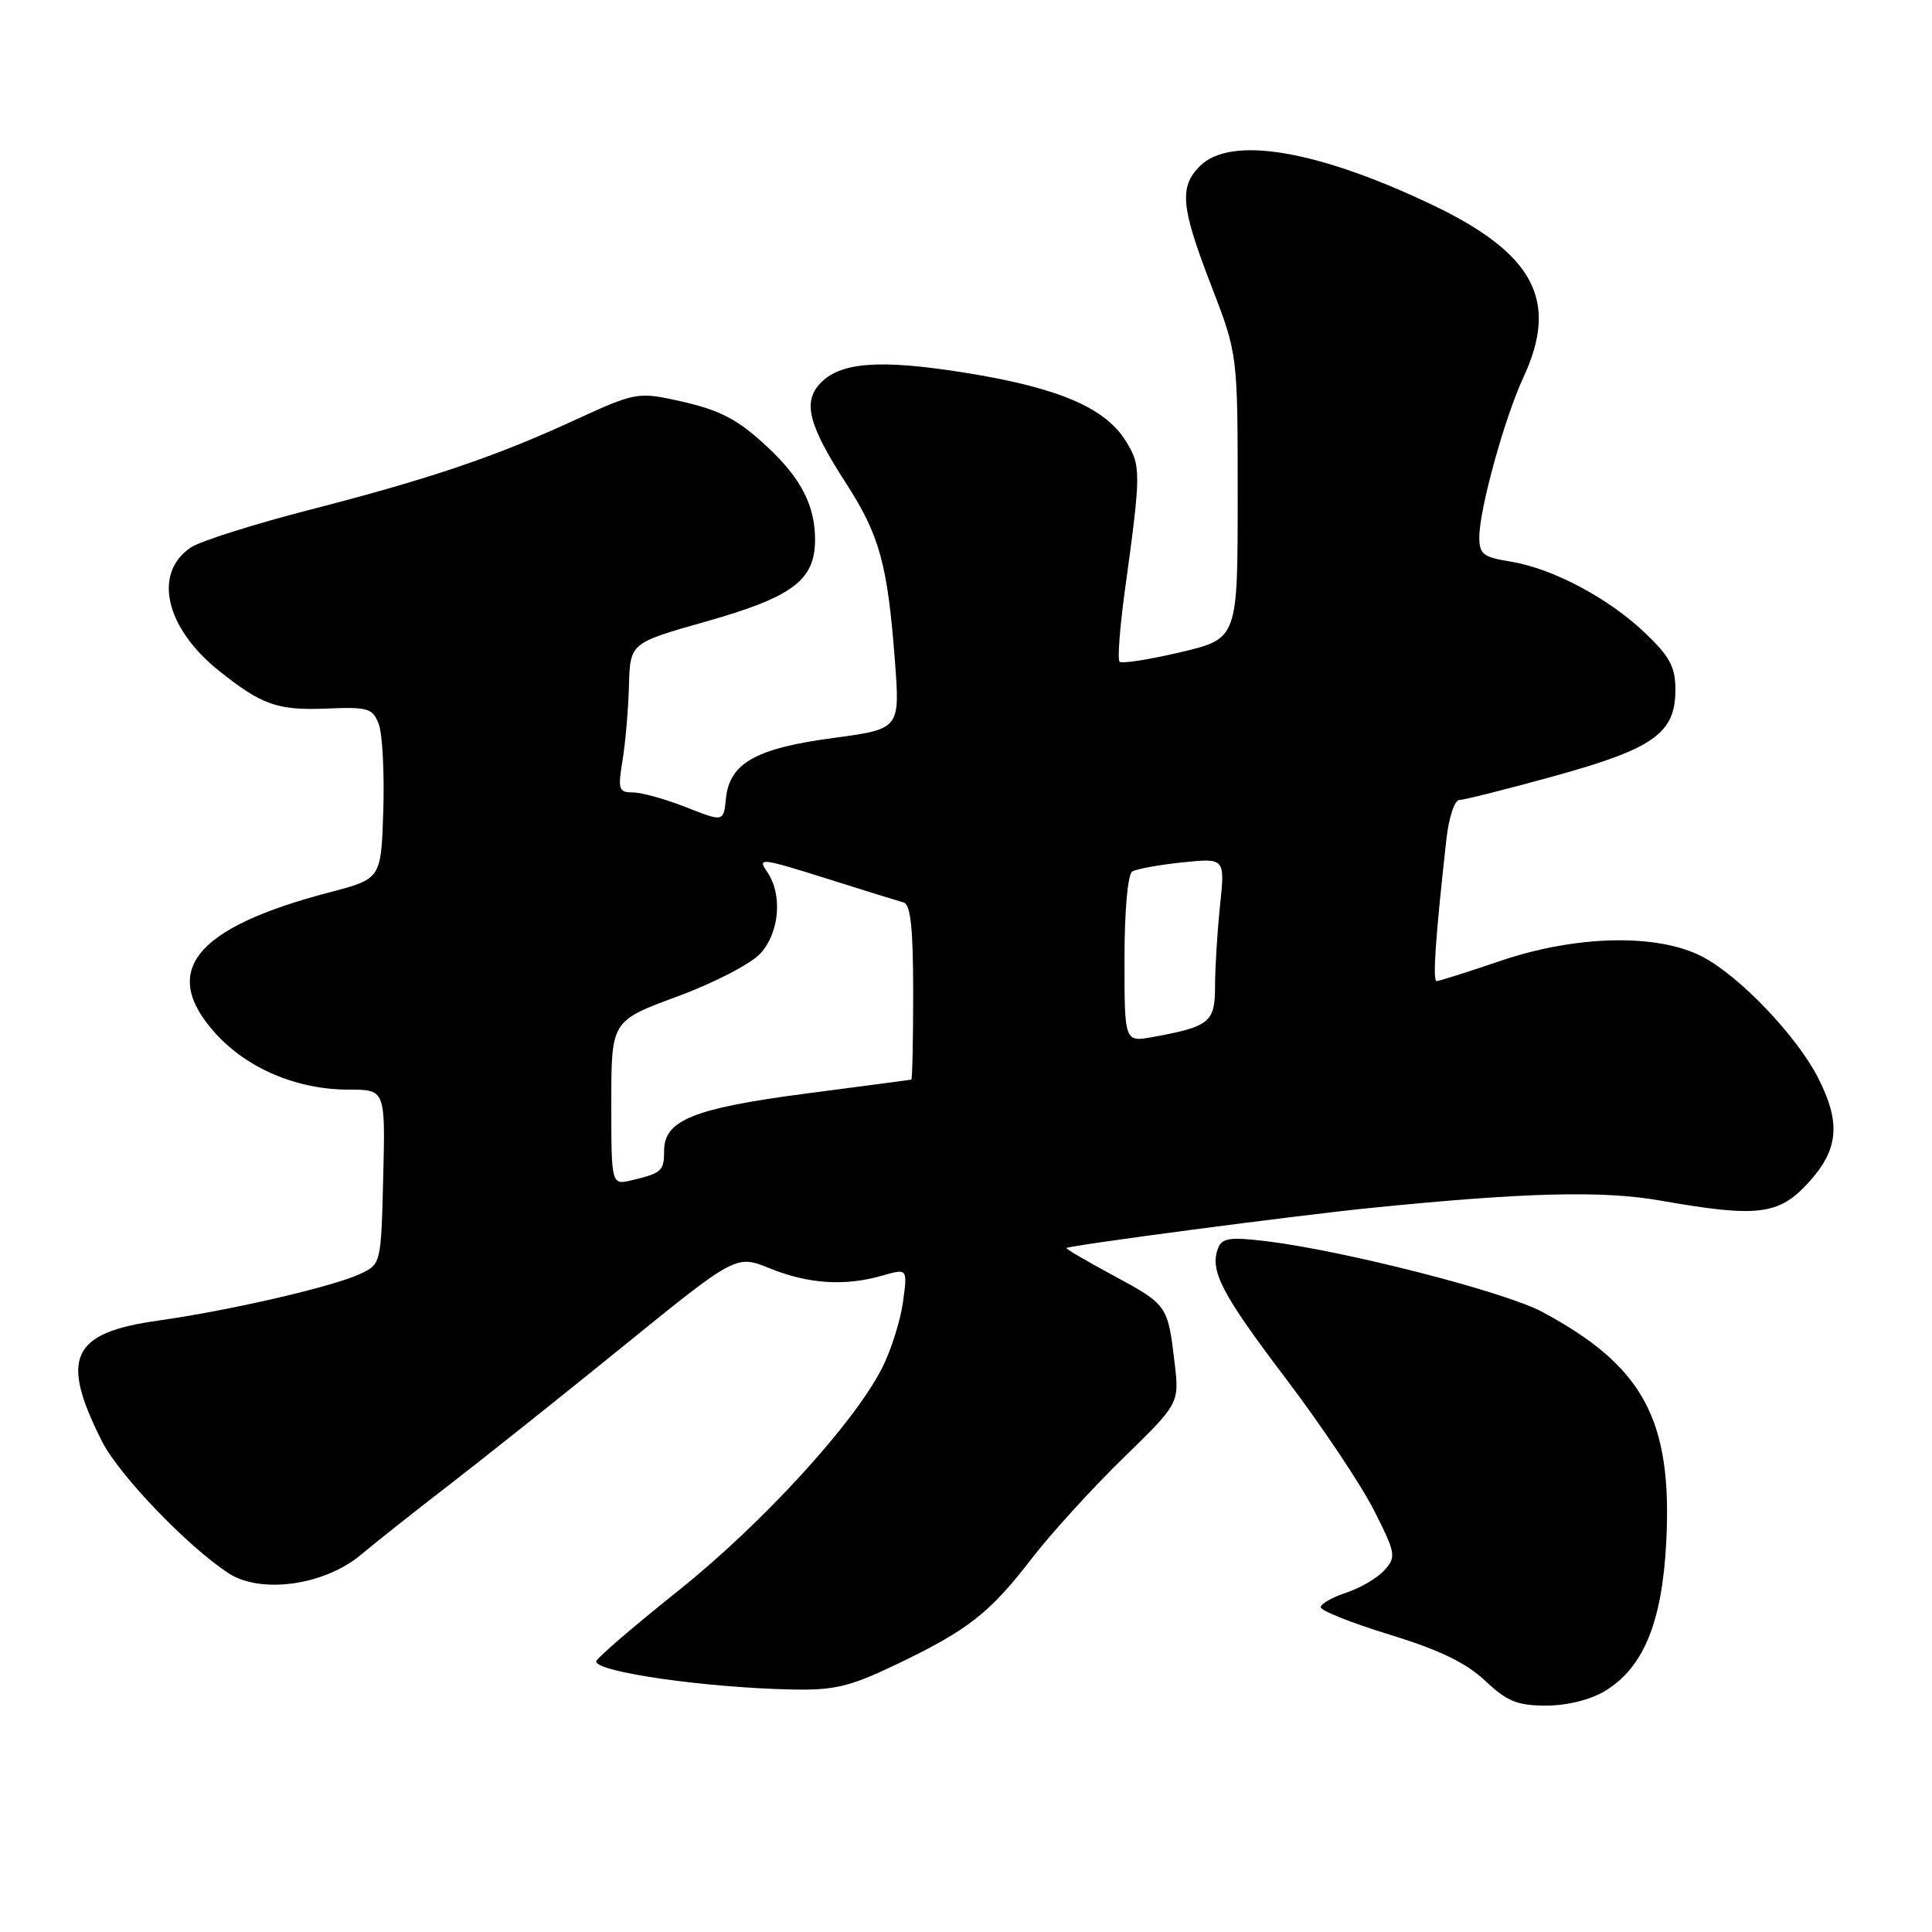 <?xml version="1.0" encoding="UTF-8" standalone="no"?>
<!DOCTYPE svg PUBLIC "-//W3C//DTD SVG 1.1//EN" "http://www.w3.org/Graphics/SVG/1.1/DTD/svg11.dtd" >
<svg xmlns="http://www.w3.org/2000/svg" xmlns:xlink="http://www.w3.org/1999/xlink" version="1.1" viewBox="0 0 256 256">
 <g >
 <path fill="currentColor"
d=" M 212.71 224.04 C 217.77 220.95 220.22 215.00 220.78 204.44 C 221.63 188.17 217.81 181.05 204.35 173.83 C 199.39 171.16 178.06 165.71 167.76 164.46 C 162.98 163.89 161.92 164.04 161.40 165.39 C 160.26 168.36 161.86 171.43 170.46 182.77 C 175.15 188.97 180.37 196.78 182.06 200.12 C 184.96 205.86 185.03 206.30 183.44 208.06 C 182.52 209.09 180.24 210.43 178.38 211.04 C 176.52 211.65 175.00 212.52 175.00 212.97 C 175.00 213.42 179.11 215.06 184.14 216.60 C 190.72 218.62 194.27 220.33 196.78 222.70 C 199.70 225.45 201.05 226.00 204.89 226.00 C 207.70 225.99 210.75 225.23 212.71 224.04 Z  M 118.74 220.56 C 128.28 215.99 131.12 213.77 136.67 206.56 C 139.24 203.23 144.70 197.23 148.80 193.23 C 156.27 185.96 156.27 185.96 155.64 180.56 C 154.74 172.96 154.69 172.88 147.54 169.02 C 144.01 167.12 141.20 165.47 141.31 165.37 C 141.68 165.02 171.60 161.07 181.50 160.07 C 202.05 158.00 212.31 157.73 220.00 159.08 C 232.89 161.35 235.68 161.01 239.60 156.74 C 243.63 152.34 243.96 148.81 240.91 142.82 C 238.07 137.25 230.43 129.26 225.52 126.74 C 219.57 123.67 208.81 123.91 198.73 127.35 C 194.45 128.81 190.69 130.00 190.36 130.00 C 189.81 130.00 190.20 124.27 191.65 111.25 C 191.97 108.34 192.74 106.00 193.37 106.00 C 193.99 106.00 199.66 104.57 205.97 102.83 C 219.16 99.18 222.00 97.15 222.00 91.39 C 222.00 88.37 221.26 86.99 217.95 83.84 C 213.08 79.21 205.67 75.29 200.08 74.40 C 196.50 73.82 196.00 73.42 196.02 71.12 C 196.04 67.40 199.38 55.32 201.86 50.00 C 206.60 39.81 203.28 33.57 189.67 27.09 C 174.44 19.85 163.05 17.95 159.00 22.00 C 156.22 24.78 156.47 27.43 160.50 37.86 C 164.00 46.92 164.00 46.92 164.00 65.78 C 164.00 84.63 164.00 84.63 156.43 86.42 C 152.27 87.40 148.63 87.97 148.35 87.68 C 148.06 87.40 148.38 83.19 149.04 78.33 C 151.22 62.50 151.22 61.72 149.14 58.39 C 146.40 54.00 140.17 51.36 127.95 49.40 C 116.51 47.56 111.24 47.97 108.59 50.90 C 106.37 53.36 107.19 56.44 112.12 64.06 C 116.55 70.92 117.61 74.79 118.58 87.55 C 119.26 96.60 119.26 96.60 110.38 97.79 C 100.14 99.16 96.66 101.13 96.19 105.81 C 95.88 108.92 95.88 108.92 90.90 106.96 C 88.17 105.88 85.00 105.00 83.86 105.00 C 81.98 105.00 81.85 104.61 82.49 100.75 C 82.87 98.41 83.26 93.96 83.34 90.85 C 83.50 85.20 83.50 85.20 93.50 82.37 C 105.04 79.10 108.00 76.89 108.00 71.50 C 108.00 67.04 106.16 63.43 101.84 59.37 C 97.63 55.42 95.37 54.27 89.24 52.96 C 84.61 51.96 83.87 52.11 76.41 55.55 C 65.74 60.48 57.04 63.43 41.08 67.54 C 33.70 69.44 26.62 71.68 25.34 72.51 C 20.24 75.86 21.86 83.15 28.99 88.86 C 34.67 93.41 36.76 94.15 43.22 93.89 C 48.83 93.66 49.39 93.83 50.20 96.00 C 50.68 97.30 50.94 102.43 50.79 107.41 C 50.50 116.45 50.50 116.45 43.70 118.23 C 25.77 122.92 21.11 128.69 28.56 136.94 C 32.77 141.59 39.37 144.38 46.18 144.38 C 51.06 144.38 51.06 144.38 50.78 155.93 C 50.50 167.38 50.48 167.49 47.80 168.77 C 44.28 170.45 30.52 173.64 21.00 174.98 C 9.43 176.60 7.90 179.87 13.52 191.00 C 15.76 195.44 24.86 204.92 30.28 208.46 C 34.55 211.24 42.94 210.08 47.79 206.04 C 49.83 204.33 55.10 200.16 59.50 196.77 C 63.90 193.38 74.26 185.13 82.52 178.43 C 97.53 166.25 97.53 166.25 102.02 168.07 C 107.10 170.13 111.96 170.45 116.89 169.03 C 120.26 168.06 120.26 168.06 119.65 172.54 C 119.31 174.99 118.07 178.92 116.89 181.25 C 113.17 188.61 100.98 201.92 89.79 210.85 C 83.86 215.58 79.00 219.77 79.00 220.15 C 79.00 221.56 93.56 223.64 105.03 223.87 C 110.57 223.98 112.64 223.48 118.74 220.56 Z  M 81.00 146.15 C 81.00 135.27 81.00 135.27 89.75 132.04 C 94.60 130.25 99.50 127.71 100.75 126.35 C 103.32 123.53 103.72 118.48 101.61 115.46 C 100.33 113.63 100.91 113.70 109.36 116.36 C 114.39 117.95 119.06 119.40 119.75 119.59 C 120.66 119.84 121.00 123.09 121.00 131.47 C 121.00 137.81 120.89 143.03 120.75 143.06 C 120.61 143.09 114.34 143.92 106.81 144.90 C 91.94 146.85 88.00 148.43 88.00 152.46 C 88.00 155.15 87.69 155.44 83.75 156.38 C 81.00 157.04 81.00 157.04 81.00 146.15 Z  M 149.00 127.10 C 149.00 120.68 149.43 115.86 150.03 115.48 C 150.59 115.14 153.59 114.59 156.68 114.27 C 162.32 113.69 162.32 113.69 161.66 119.99 C 161.30 123.46 161.00 128.26 161.00 130.67 C 161.00 135.46 160.30 136.03 152.75 137.41 C 149.00 138.09 149.00 138.09 149.00 127.10 Z "/>
</g>
</svg>